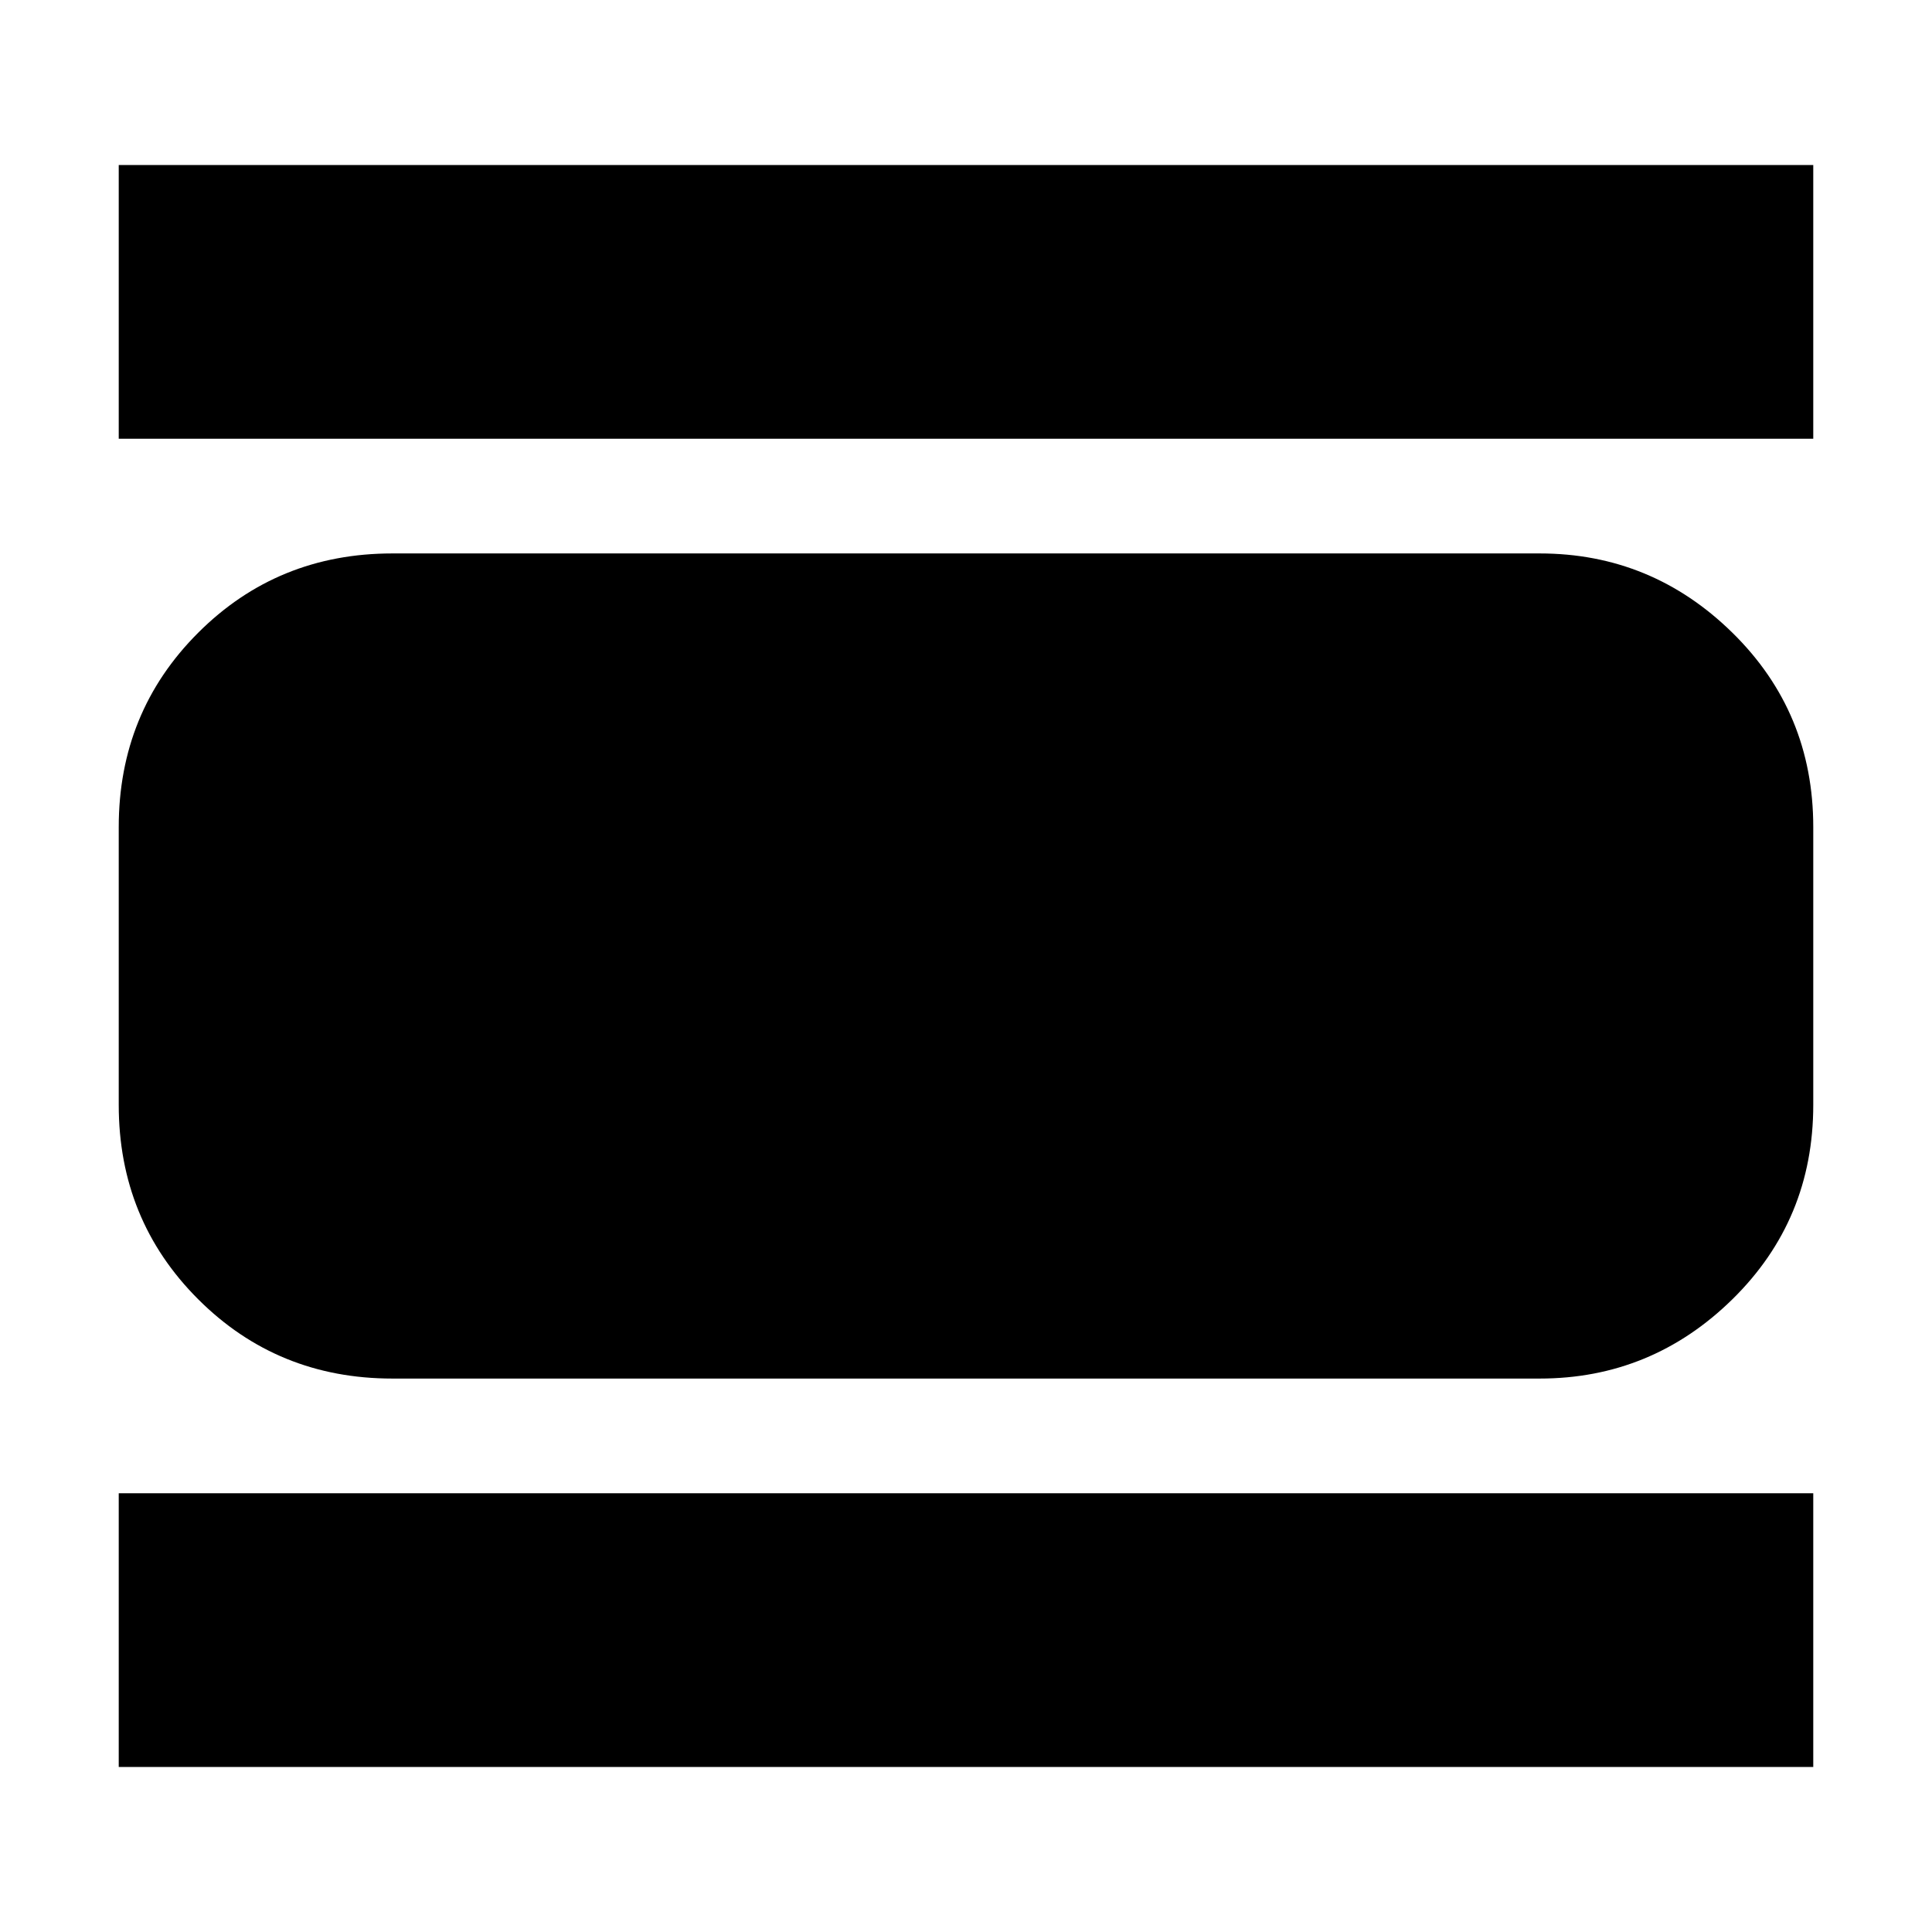 <svg xmlns="http://www.w3.org/2000/svg" height="24" viewBox="0 -960 960 960" width="24"><path d="M59-82v-136h842v136H59Zm0-660v-136h842v136H59Zm136 467q-57.12 0-96.56-39.44Q59-353.88 59-411v-138q0-57.13 39.44-96.56Q137.88-685 195-685h570q55.72 0 95.86 39.44Q901-606.13 901-549v138q0 57.12-40.14 96.56Q820.72-275 765-275H195Z"/></svg>